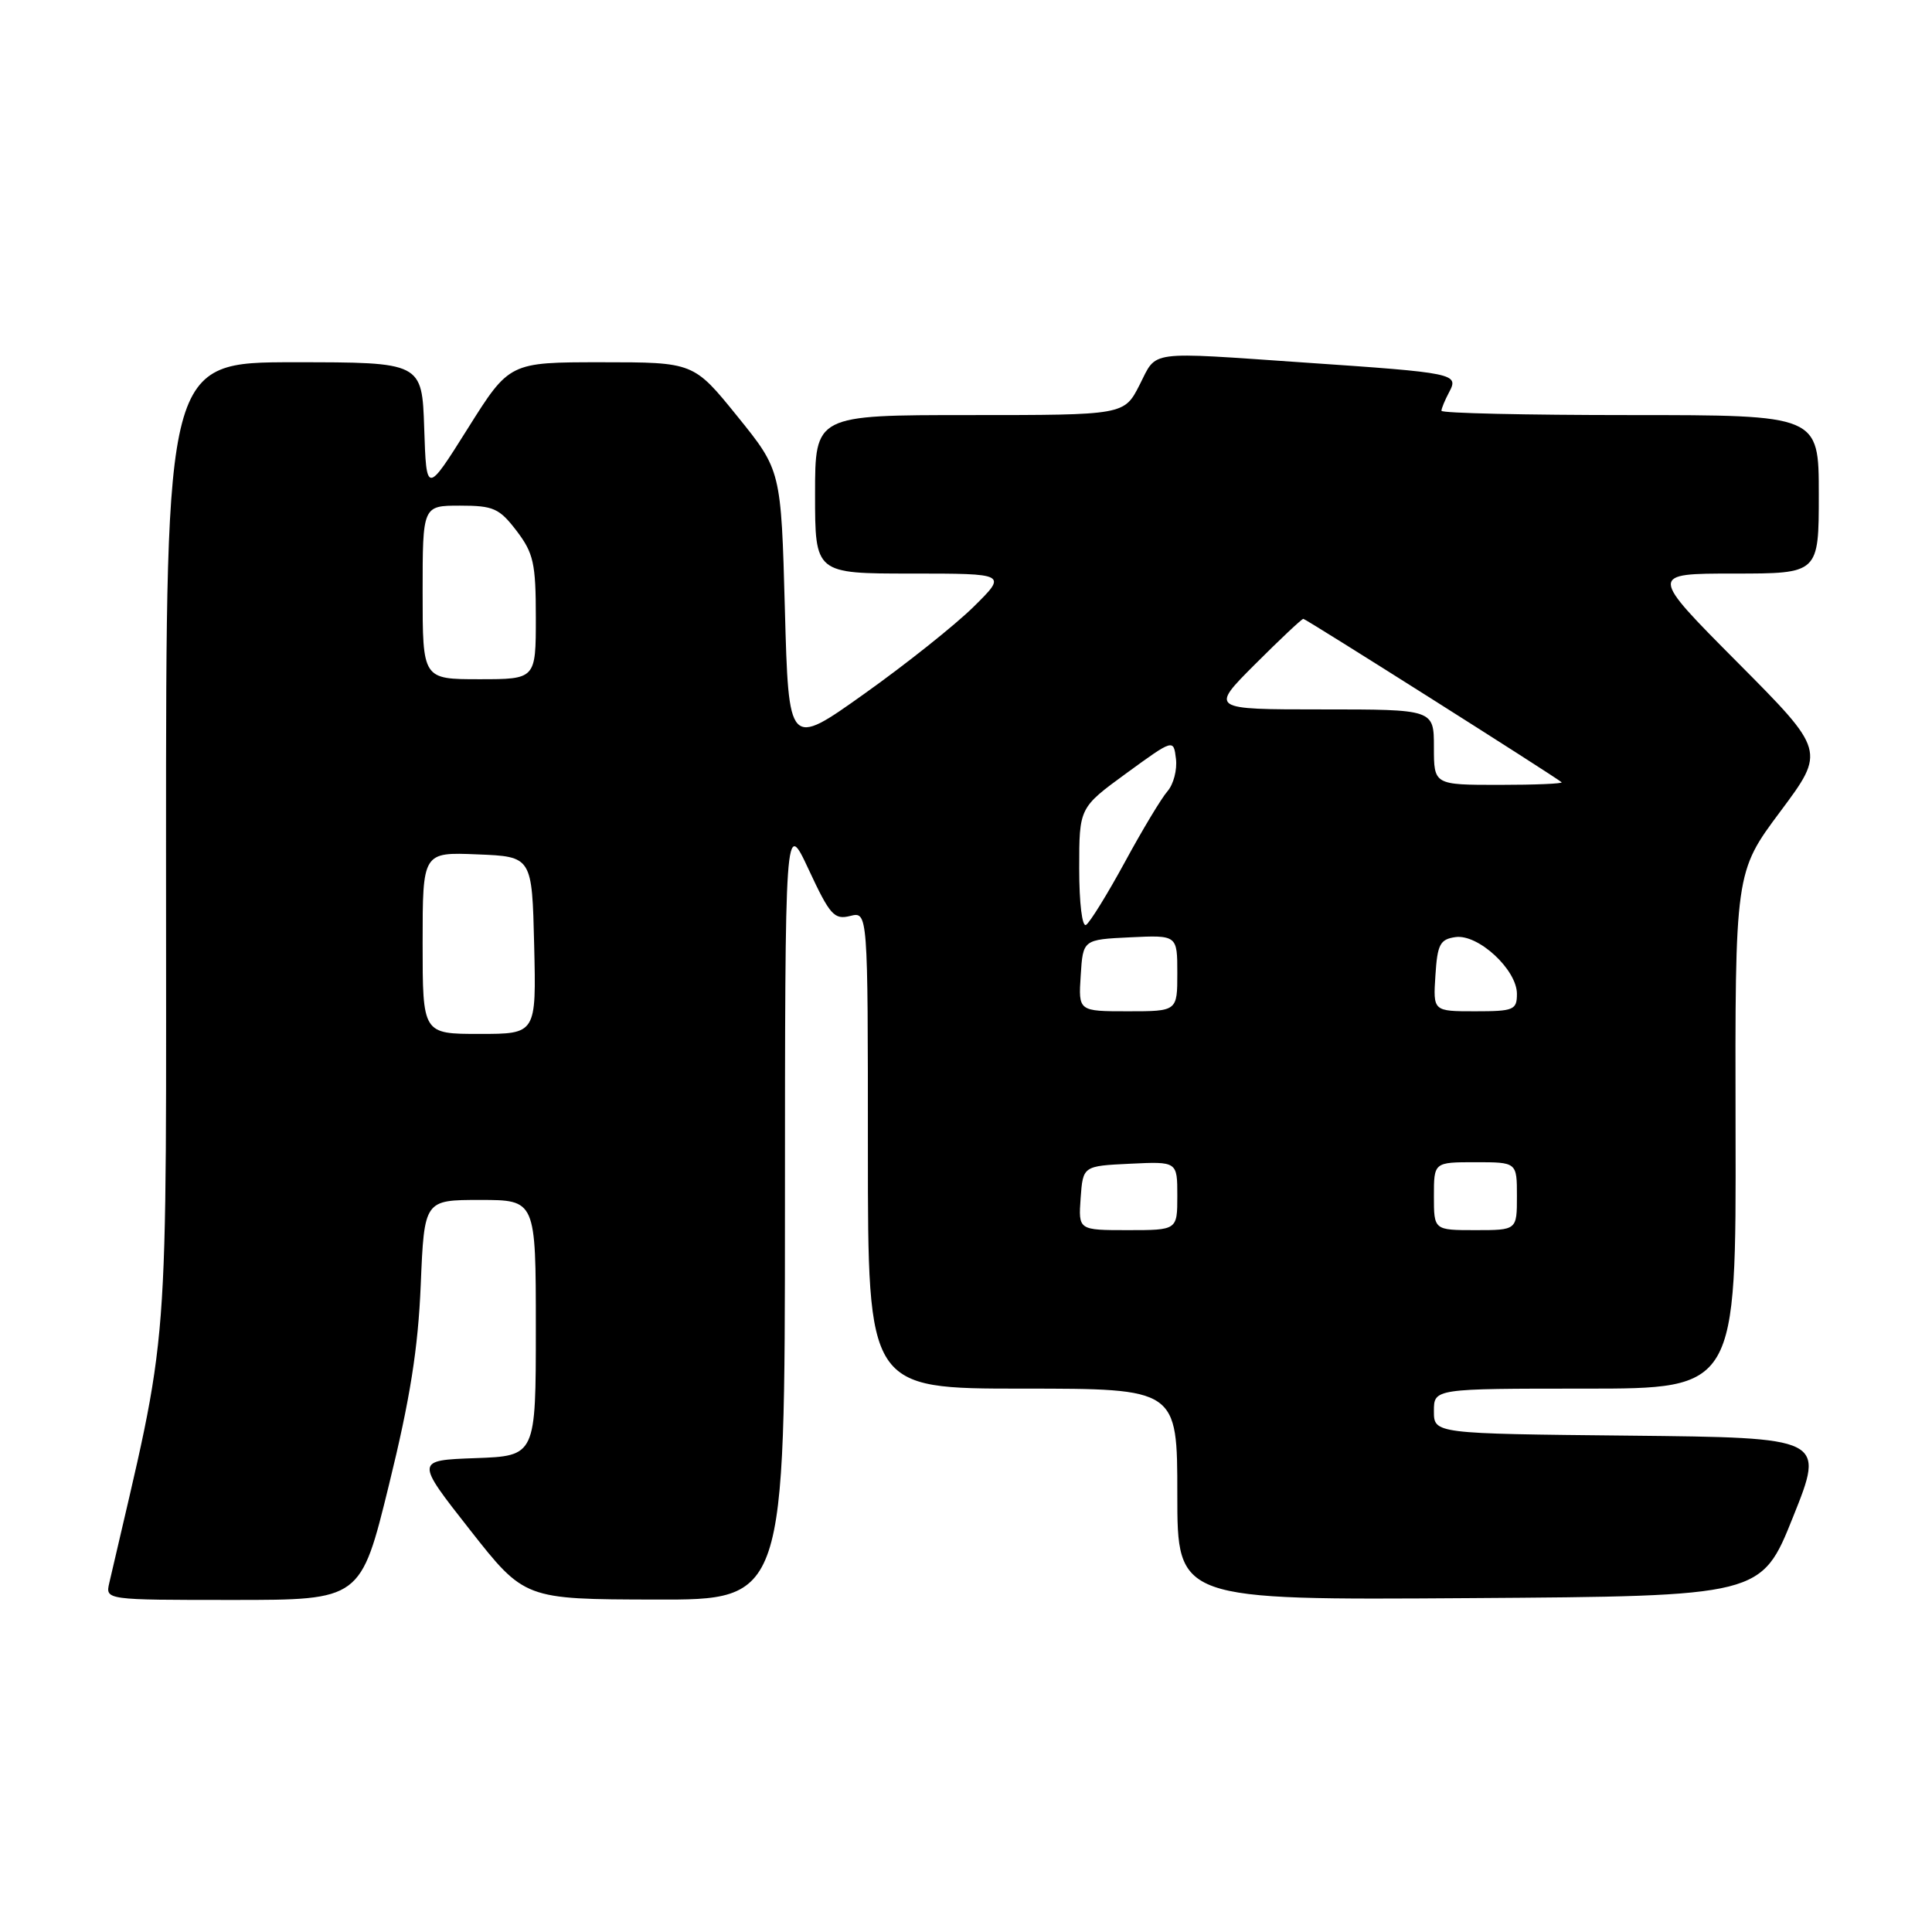 <?xml version="1.0" encoding="UTF-8" standalone="no"?>
<!DOCTYPE svg PUBLIC "-//W3C//DTD SVG 1.1//EN" "http://www.w3.org/Graphics/SVG/1.1/DTD/svg11.dtd" >
<svg xmlns="http://www.w3.org/2000/svg" xmlns:xlink="http://www.w3.org/1999/xlink" version="1.1" viewBox="0 0 256 256">
 <g >
 <path fill="currentColor"
d=" M 51.54 196.75 C 54.35 185.33 55.40 178.68 55.75 170.25 C 56.22 159.00 56.22 159.00 63.61 159.00 C 71.00 159.00 71.00 159.00 71.00 175.96 C 71.00 192.92 71.00 192.92 63.01 193.21 C 55.03 193.50 55.03 193.50 62.26 202.70 C 69.50 211.91 69.50 211.91 86.75 211.95 C 104.00 212.00 104.00 212.00 104.01 160.25 C 104.02 108.50 104.02 108.50 107.16 115.23 C 109.97 121.26 110.54 121.90 112.65 121.37 C 115.00 120.78 115.00 120.78 115.00 152.39 C 115.00 184.00 115.00 184.00 135.50 184.00 C 156.00 184.00 156.00 184.00 156.00 198.01 C 156.00 212.02 156.00 212.02 194.69 211.76 C 233.39 211.50 233.39 211.50 237.59 201.00 C 241.80 190.50 241.80 190.50 215.90 190.23 C 190.00 189.97 190.00 189.97 190.00 186.98 C 190.00 184.00 190.00 184.00 210.02 184.00 C 230.05 184.00 230.05 184.00 229.97 149.78 C 229.90 115.57 229.90 115.57 235.90 107.53 C 241.89 99.50 241.89 99.50 230.21 87.75 C 218.53 76.00 218.53 76.00 229.77 76.00 C 241.00 76.00 241.00 76.00 241.00 65.50 C 241.00 55.00 241.00 55.00 216.00 55.00 C 202.25 55.00 191.00 54.75 191.00 54.43 C 191.00 54.12 191.46 53.01 192.02 51.96 C 193.33 49.51 192.82 49.40 173.00 48.05 C 151.74 46.59 153.36 46.37 151.00 51.00 C 148.96 55.00 148.96 55.00 128.48 55.00 C 108.00 55.00 108.00 55.00 108.00 65.50 C 108.00 76.00 108.00 76.00 120.74 76.00 C 133.47 76.00 133.47 76.00 128.99 80.42 C 126.52 82.85 120.00 88.04 114.50 91.95 C 104.50 99.07 104.50 99.07 104.00 80.70 C 103.50 62.33 103.50 62.33 97.71 55.17 C 91.91 48.00 91.91 48.00 79.71 48.00 C 67.50 48.00 67.50 48.00 62.00 56.75 C 56.50 65.50 56.50 65.50 56.21 56.75 C 55.92 48.00 55.92 48.00 38.96 48.00 C 22.00 48.00 22.00 48.00 22.00 112.44 C 22.00 182.71 22.64 174.46 14.48 209.75 C 13.96 212.00 13.96 212.00 30.88 212.00 C 47.80 212.00 47.80 212.00 51.54 196.75 Z  M 143.19 158.75 C 143.50 154.50 143.50 154.50 149.75 154.20 C 156.00 153.90 156.00 153.90 156.00 158.45 C 156.00 163.00 156.00 163.00 149.44 163.00 C 142.89 163.00 142.89 163.00 143.19 158.75 Z  M 190.00 158.50 C 190.00 154.00 190.00 154.00 195.50 154.00 C 201.00 154.00 201.00 154.00 201.00 158.50 C 201.00 163.00 201.00 163.00 195.50 163.00 C 190.00 163.00 190.00 163.00 190.00 158.50 Z  M 56.00 124.96 C 56.00 112.91 56.00 112.91 63.25 113.21 C 70.50 113.50 70.50 113.50 70.78 125.25 C 71.06 137.00 71.06 137.00 63.53 137.00 C 56.00 137.00 56.00 137.00 56.00 124.96 Z  M 143.20 129.25 C 143.50 124.50 143.50 124.50 149.75 124.20 C 156.00 123.90 156.00 123.90 156.00 128.95 C 156.00 134.00 156.00 134.00 149.45 134.00 C 142.89 134.00 142.89 134.00 143.20 129.25 Z  M 190.20 129.25 C 190.46 125.13 190.81 124.46 192.86 124.17 C 195.86 123.74 201.00 128.49 201.00 131.69 C 201.00 133.83 200.58 134.00 195.45 134.00 C 189.89 134.00 189.89 134.00 190.20 129.25 Z  M 143.00 115.07 C 143.00 107.02 143.00 107.02 149.25 102.46 C 155.50 97.91 155.50 97.91 155.82 100.54 C 156.00 101.99 155.50 103.92 154.70 104.84 C 153.90 105.75 151.35 109.99 149.04 114.25 C 146.72 118.51 144.41 122.24 143.91 122.55 C 143.39 122.88 143.00 119.66 143.00 115.07 Z  M 190.00 99.00 C 190.00 94.00 190.00 94.00 175.16 94.00 C 160.32 94.00 160.32 94.00 166.32 88.00 C 169.62 84.70 172.49 82.00 172.70 82.00 C 173.03 82.00 205.87 102.78 206.92 103.65 C 207.15 103.84 203.43 104.00 198.67 104.00 C 190.00 104.00 190.00 104.00 190.00 99.00 Z  M 56.00 78.50 C 56.00 67.00 56.00 67.00 60.95 67.00 C 65.39 67.00 66.16 67.35 68.45 70.34 C 70.70 73.30 71.00 74.64 71.00 81.84 C 71.00 90.00 71.00 90.00 63.50 90.00 C 56.00 90.00 56.00 90.00 56.00 78.50 Z "/>
</g>
</svg>